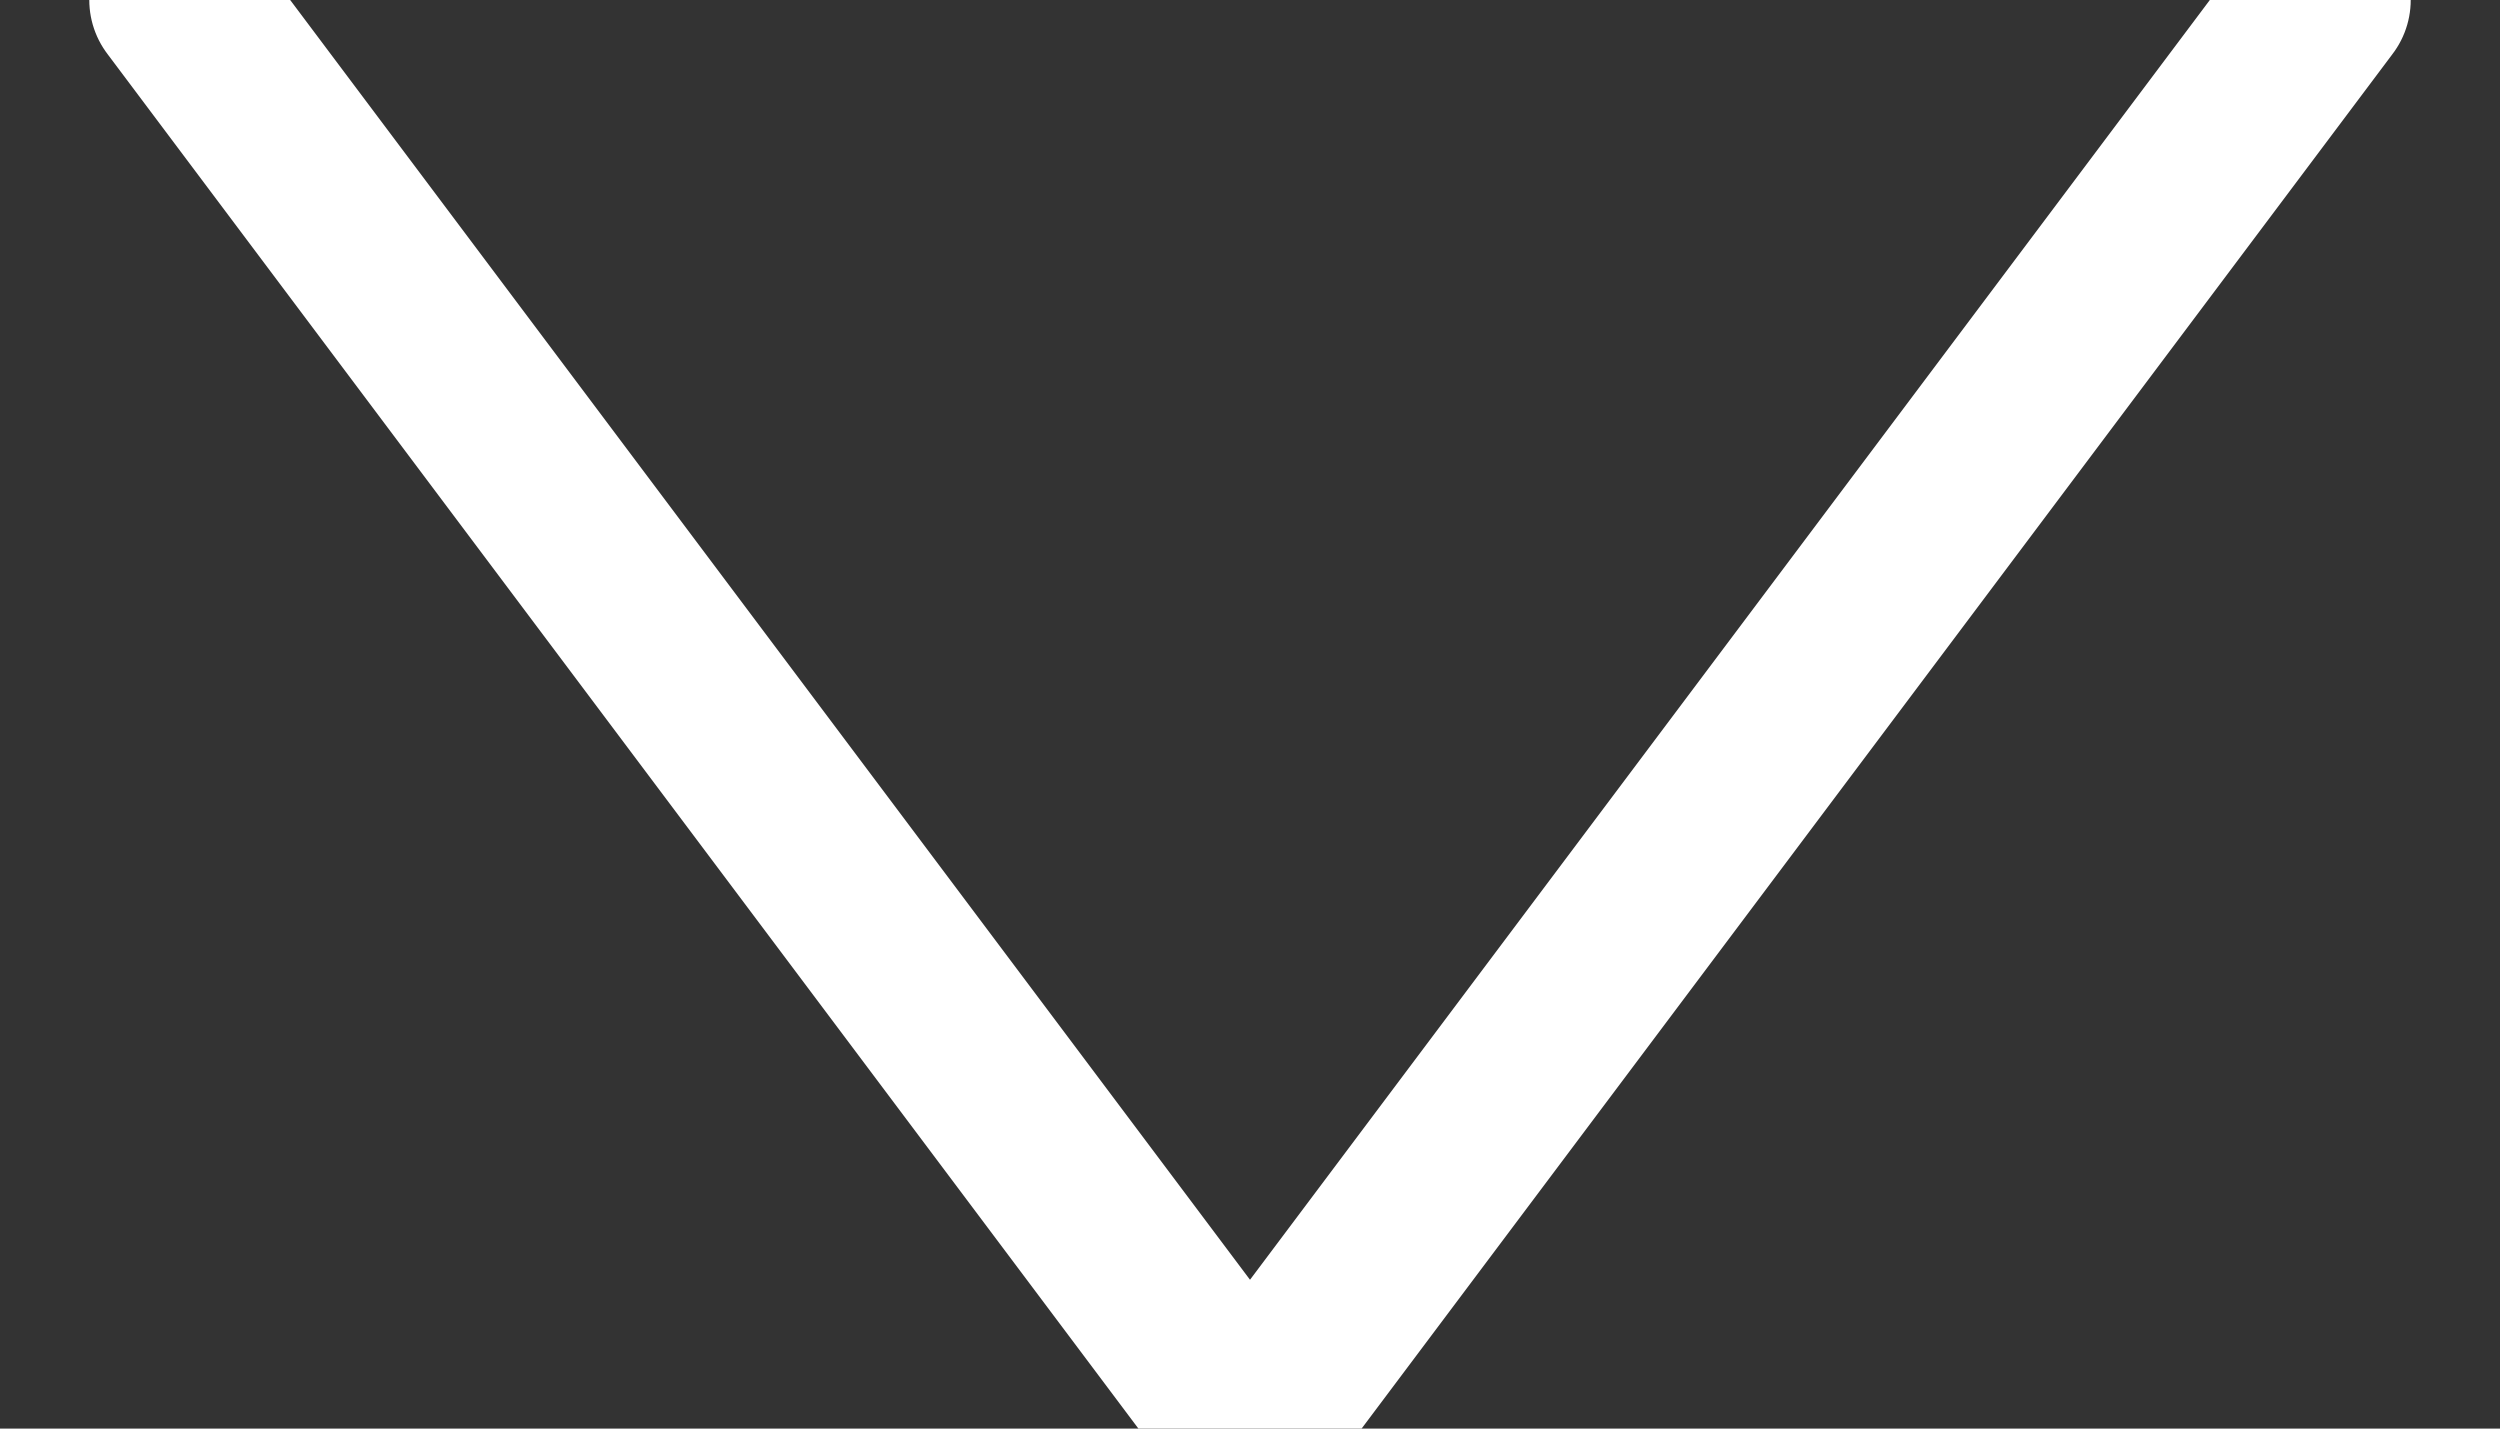 <svg xmlns="http://www.w3.org/2000/svg" width="14" height="8" viewBox="0 0 14 8">
    <rect x="0" y="0" width="14" height="8" fill="#333333" stroke="none"/>
    <path fill="none" fill-rule="evenodd" stroke="#FFF" stroke-linecap="round" stroke-linejoin="round" d="M13 0L7 8 1 0"/>
</svg>
